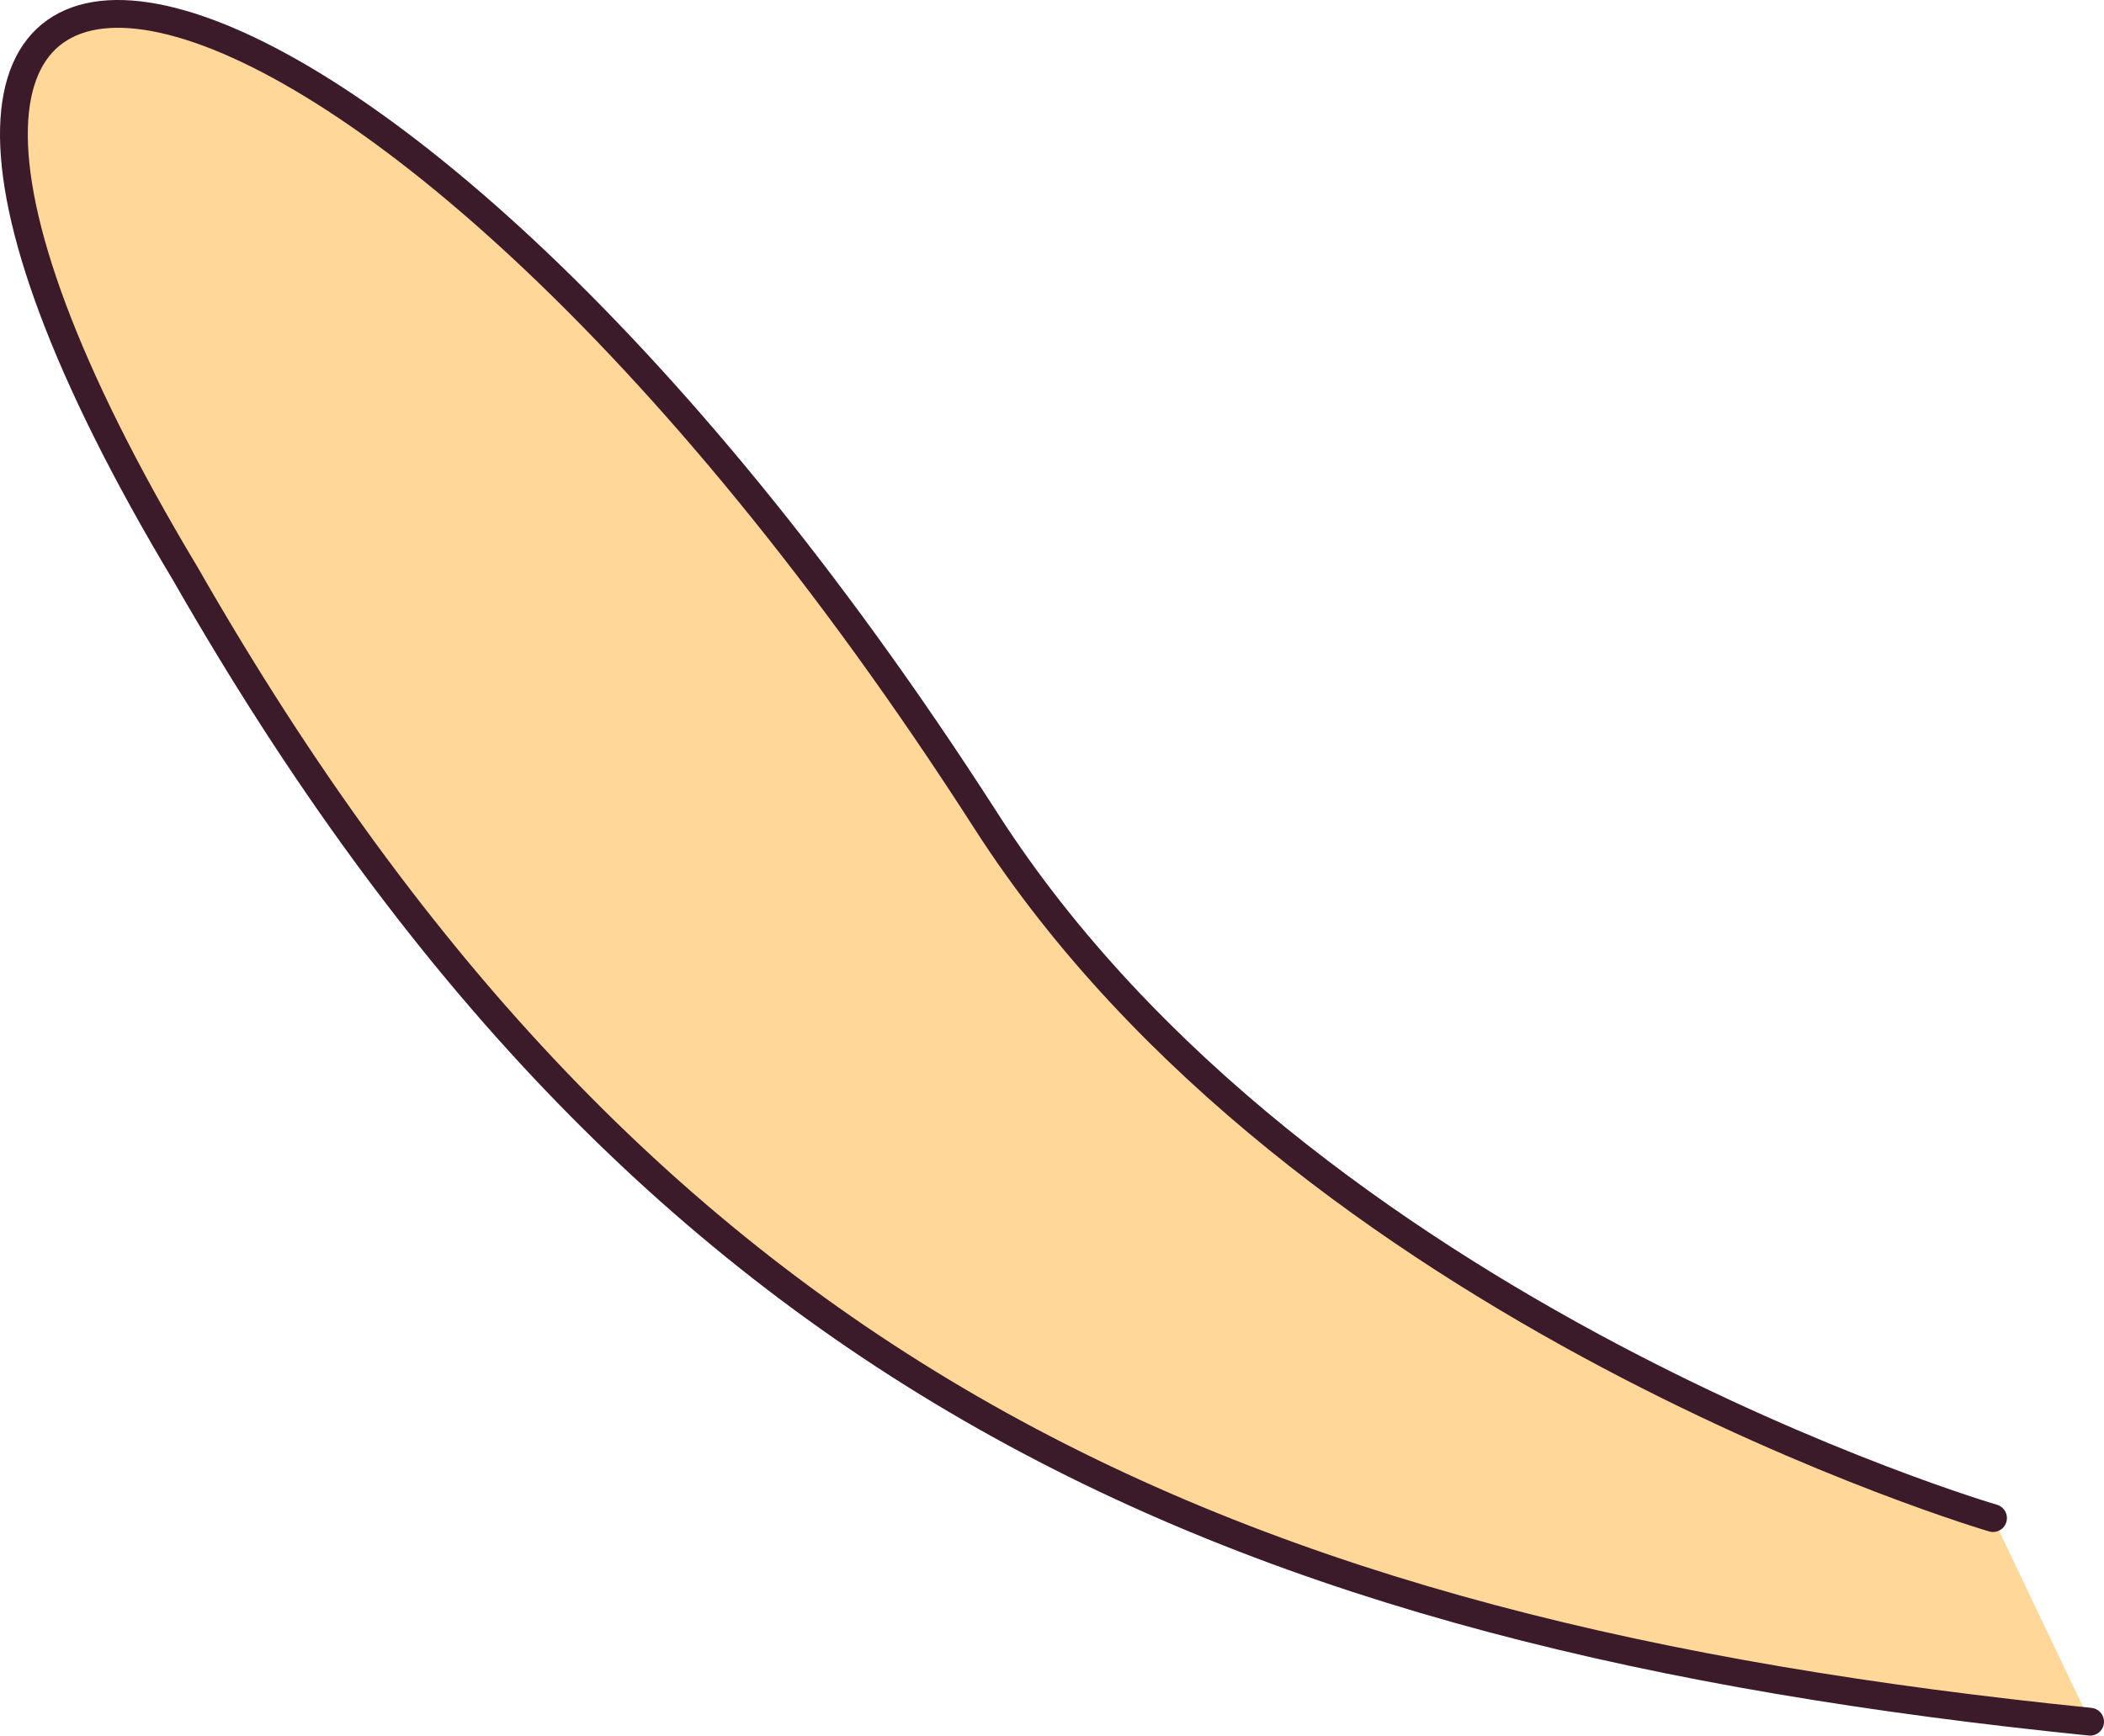 <?xml version="1.0" encoding="UTF-8" standalone="no"?>
<!-- Created with Inkscape (http://www.inkscape.org/) -->

<svg
   width="75.686"
   height="62.442"
   viewBox="0 0 75.686 62.442"
   version="1.1"
   id="svg1"
   xml:space="preserve"
   inkscape:version="1.3.2 (091e20e, 2023-11-25, custom)"
   sodipodi:docname="indiecat.svg"
   xmlns:inkscape="http://www.inkscape.org/namespaces/inkscape"
   xmlns:sodipodi="http://sodipodi.sourceforge.net/DTD/sodipodi-0.dtd"
   xmlns="http://www.w3.org/2000/svg"
   xmlns:svg="http://www.w3.org/2000/svg"><sodipodi:namedview
     id="namedview1"
     pagecolor="#ffffff"
     bordercolor="#000000"
     borderopacity="0.25"
     inkscape:showpageshadow="2"
     inkscape:pageopacity="0.0"
     inkscape:pagecheckerboard="0"
     inkscape:deskcolor="#d1d1d1"
     inkscape:document-units="px"
     inkscape:zoom="0.49270833"
     inkscape:cx="345.03171"
     inkscape:cy="439.40803"
     inkscape:window-width="1920"
     inkscape:window-height="1046"
     inkscape:window-x="-11"
     inkscape:window-y="-11"
     inkscape:window-maximized="1"
     inkscape:current-layer="layer1" /><defs
     id="defs1" /><g
     inkscape:label="Layer 1"
     inkscape:groupmode="layer"
     id="layer1"
     transform="translate(-982.329,-552.09)"><path
       style="fill:#ffd799;fill-opacity:1;stroke:#3b1b2a;stroke-linecap:round;stroke-opacity:1"
       d="m 1054.023,606.706 c 0,0 -24.778,-7.25 -36.227,-25.086 -22.857,-35.609 -46.464,-38.328 -28.795,-8.88 16.576,28.985 37.318,38.121 68.514,41.292"
       id="path66"
       sodipodi:nodetypes="cssc" /></g></svg>
